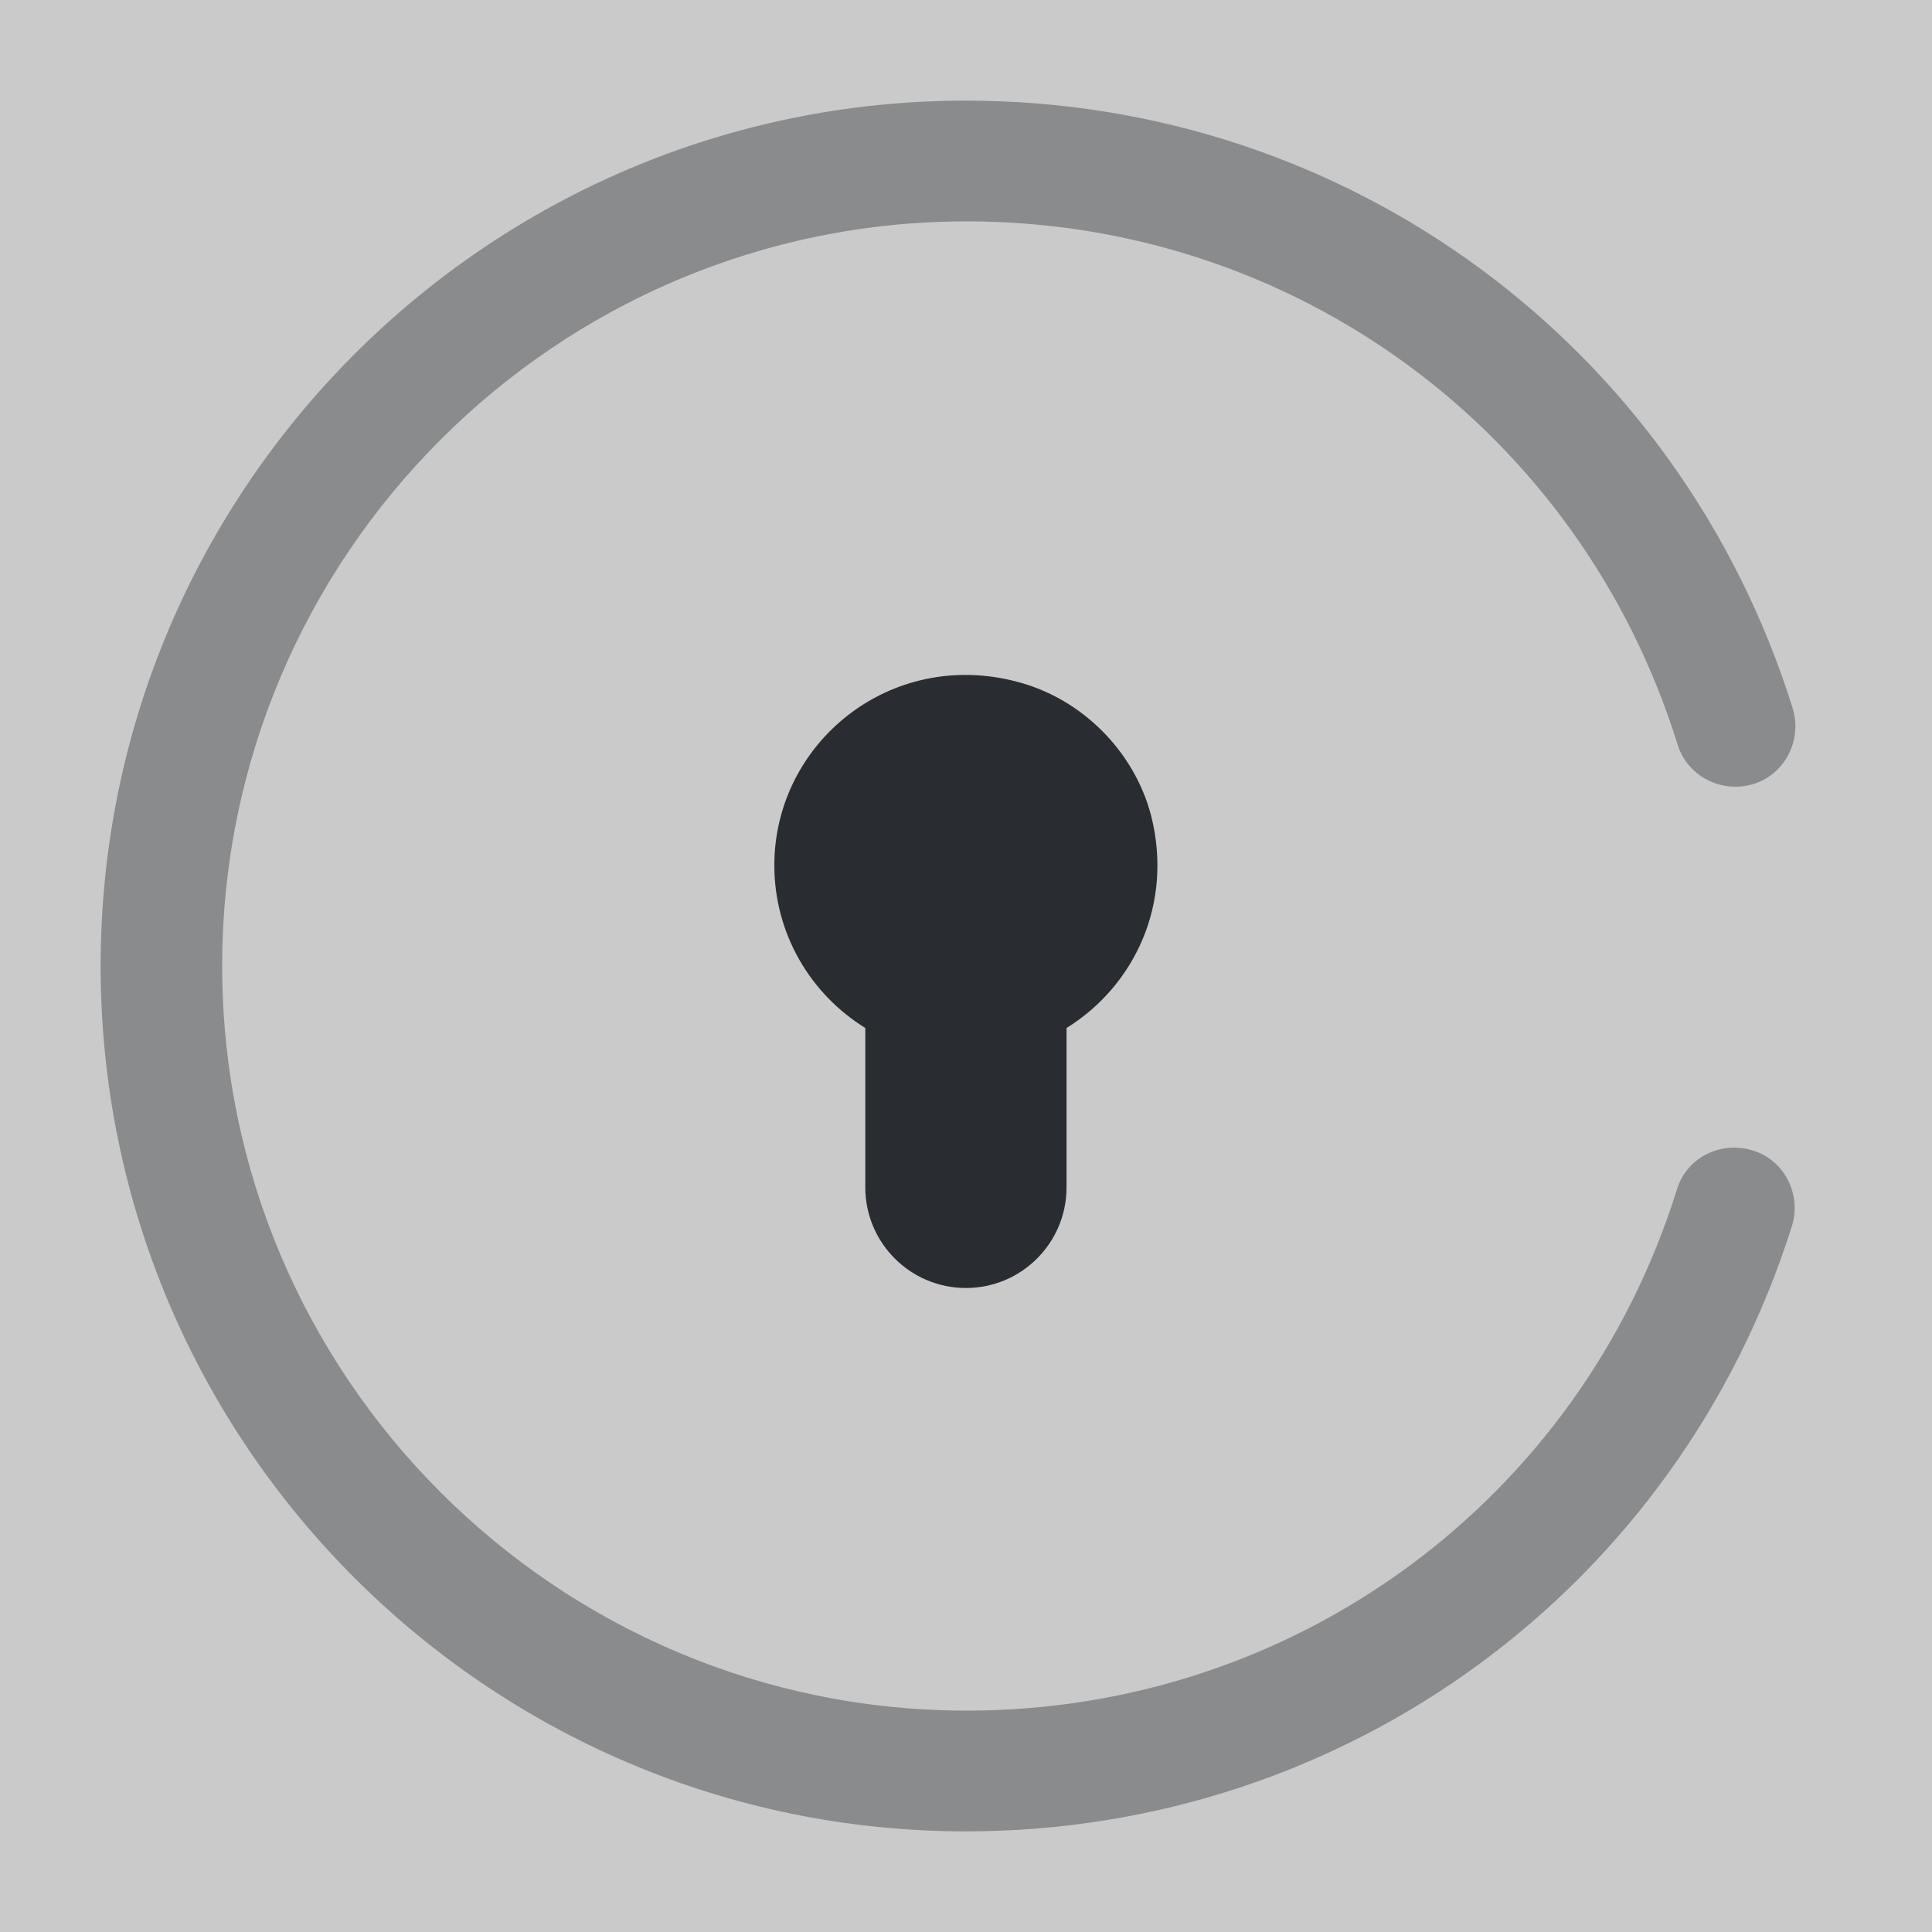 <svg xmlns="http://www.w3.org/2000/svg" width="24" height="24" viewBox="0 0 24 24">
  <rect x="0" y="0" width="24" height="24" fill="#808080" stroke="none"/>
  <defs/>
  <path fill="white" opacity="0.58" d="M24,0 L0,0 L0,24 L24,24 L24,0 Z"/>
  <path fill="#292D32" d="M14.299,10.13 C14.579,11.23 14.089,12.25 13.249,12.77 L13.249,14.75 C13.249,15.44 12.689,16 11.999,16 C11.309,16 10.749,15.44 10.749,14.75 L10.749,12.77 C10.069,12.35 9.619,11.6 9.619,10.75 C9.619,9.23 11.059,8.05 12.639,8.47 C13.439,8.68 14.089,9.33 14.299,10.13 Z"/>
  <path fill="#292D32" opacity="0.4" d="M12,22.75 C6.07,22.75 1.25,17.93 1.25,12 C1.25,6.07 6.07,1.25 12,1.25 C16.74,1.25 20.86,4.29 22.27,8.8 C22.39,9.2 22.17,9.62 21.78,9.74 C21.38,9.86 20.96,9.64 20.84,9.25 C19.63,5.36 16.08,2.75 12.01,2.75 C6.91,2.75 2.76,6.9 2.76,12 C2.76,17.1 6.91,21.25 12.01,21.25 C16.07,21.25 19.62,18.65 20.83,14.78 C20.95,14.38 21.37,14.17 21.77,14.29 C22.17,14.41 22.38,14.84 22.26,15.23 C20.84,19.73 16.72,22.75 12,22.75 Z"/>
</svg>

